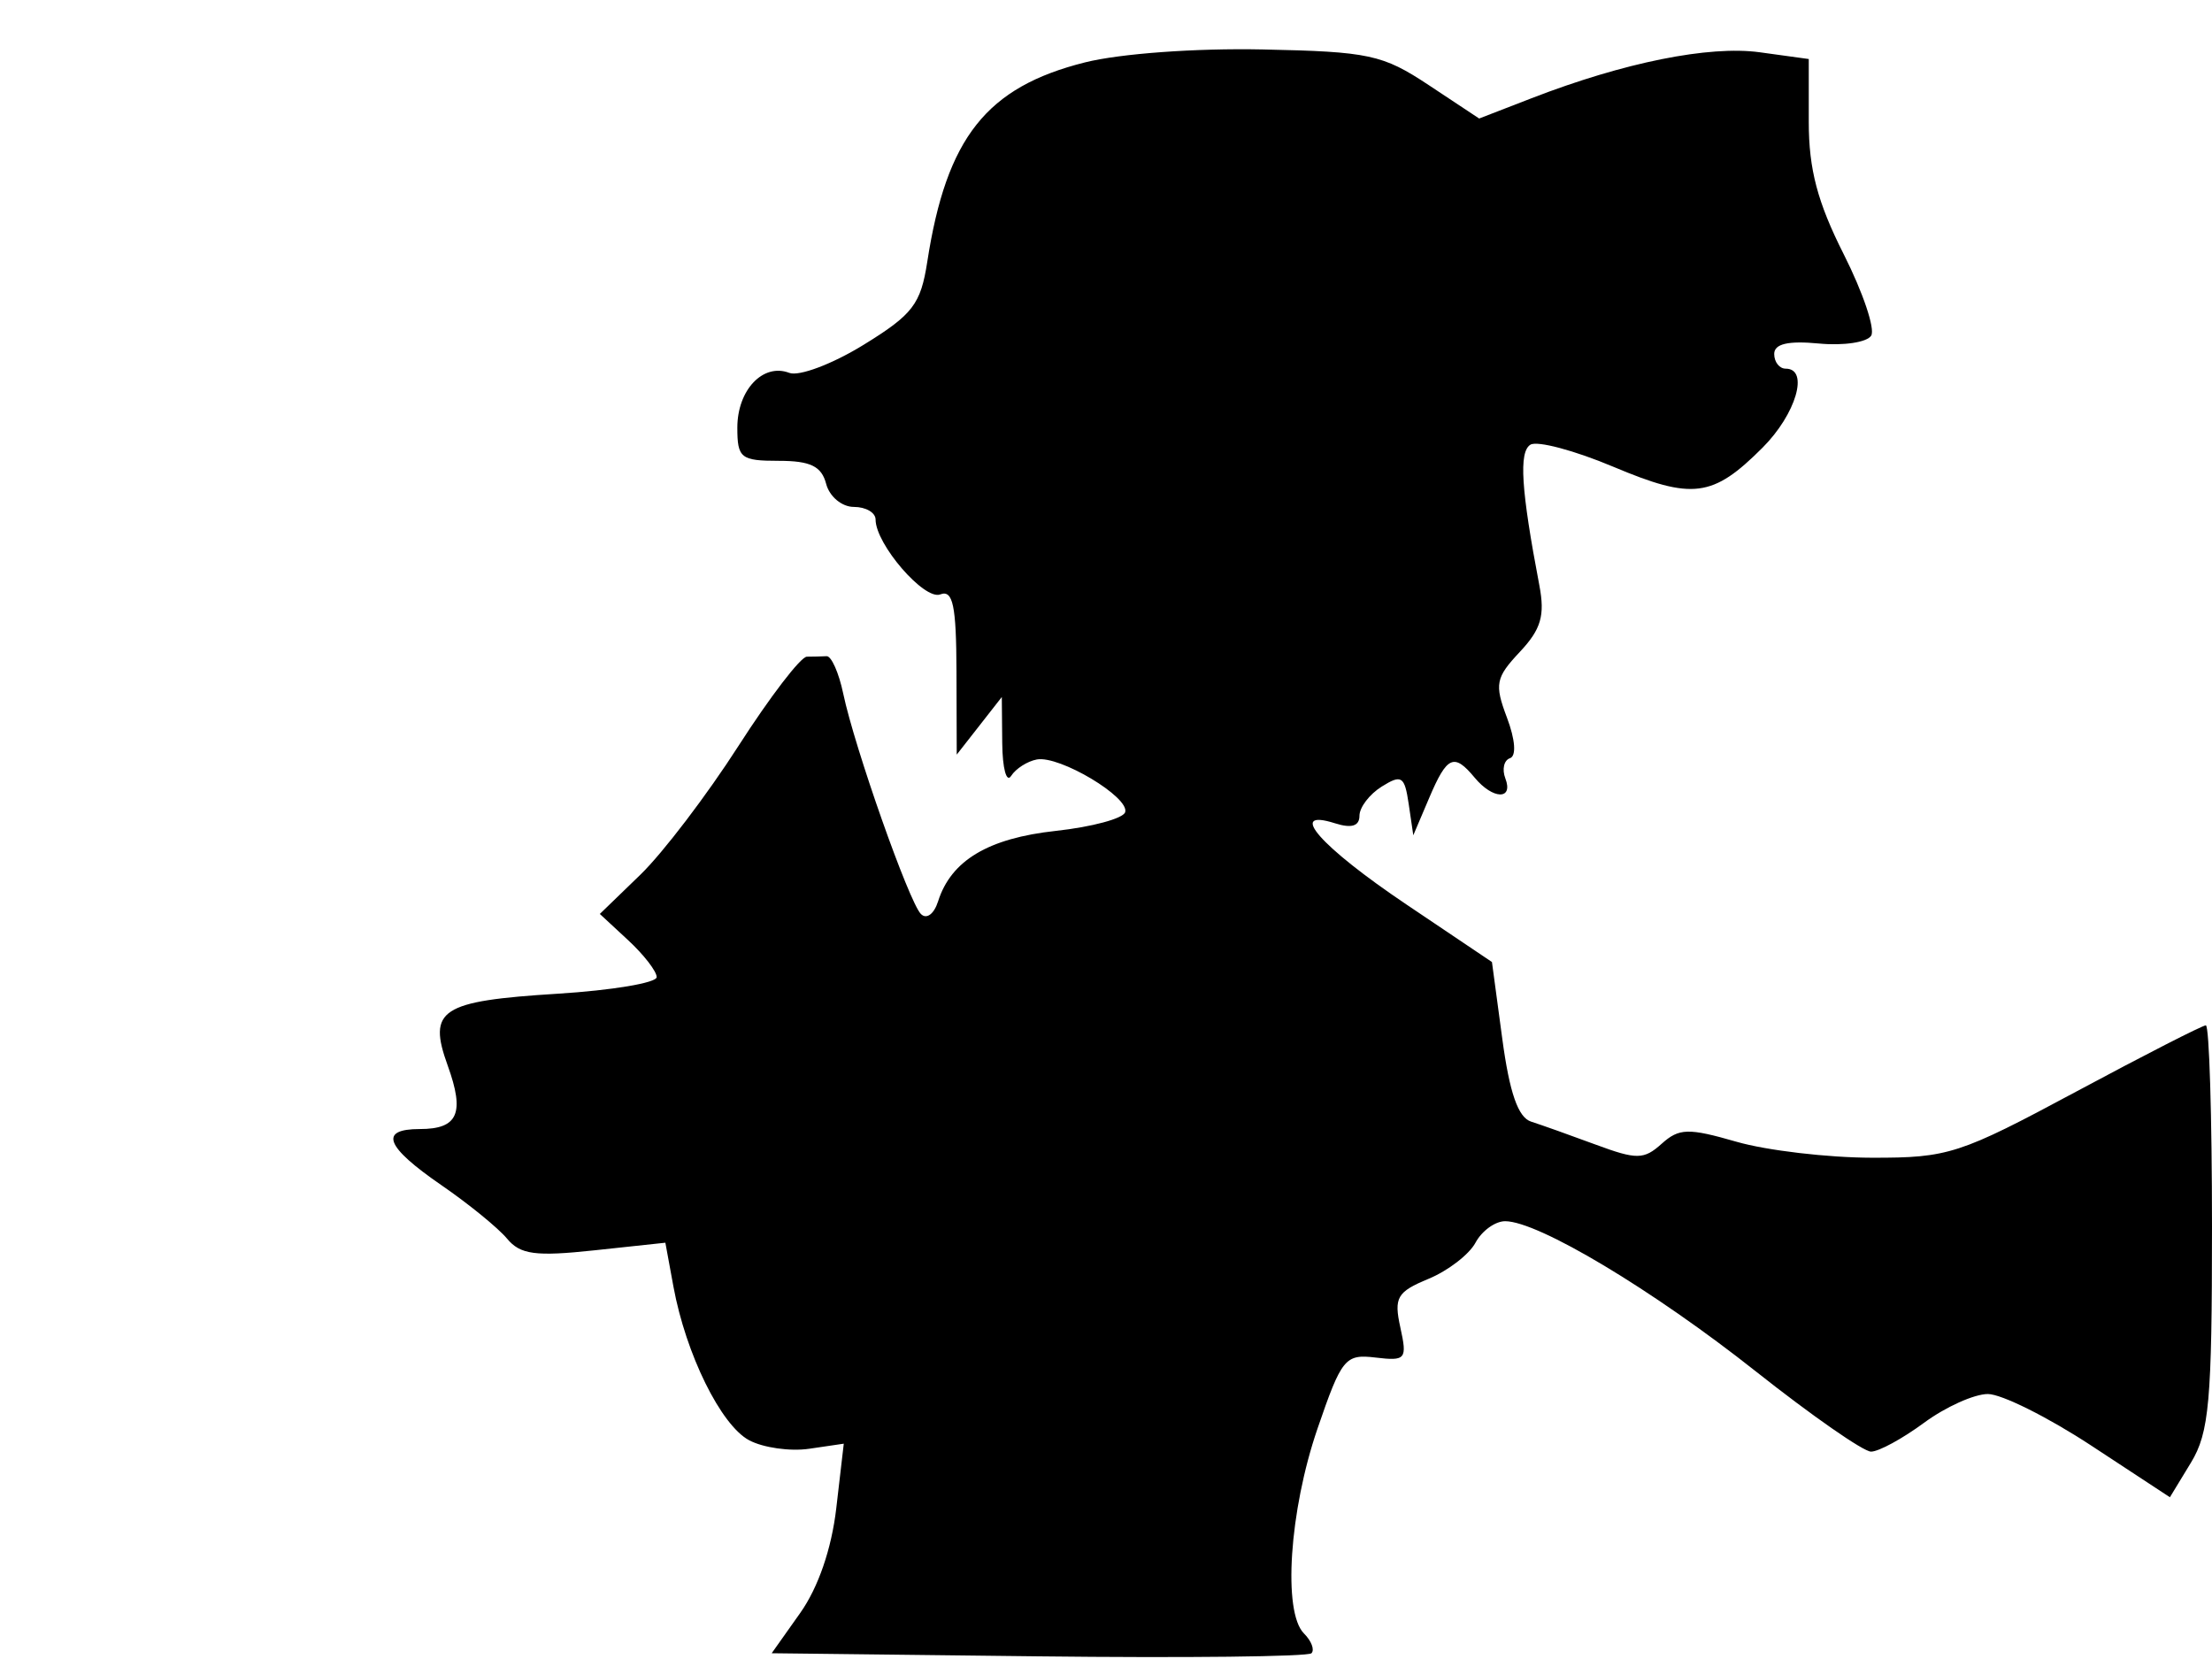 <svg xmlns="http://www.w3.org/2000/svg" width="192" height="144" viewBox="0 0 192 144" version="1.1">
	<path d="M 94.190 5.412 C 85.627 7.554, 82.154 11.939, 80.488 22.715 C 79.916 26.412, 79.235 27.299, 74.940 29.942 C 72.247 31.599, 69.354 32.689, 68.509 32.365 C 66.234 31.492, 64 33.849, 64 37.122 C 64 39.759, 64.301 40, 67.594 40 C 70.346 40, 71.310 40.468, 71.710 42 C 72 43.107, 73.074 44, 74.117 44 C 75.152 44, 76 44.493, 76 45.096 C 76 47.232, 80.227 52.127, 81.613 51.595 C 82.715 51.172, 83.005 52.544, 83.022 58.281 L 83.044 65.500 85 63 L 86.956 60.500 86.993 64.500 C 87.014 66.700, 87.361 67.982, 87.765 67.350 C 88.169 66.717, 89.175 66.075, 90 65.921 C 91.965 65.557, 98.080 69.211, 97.662 70.500 C 97.484 71.050, 94.774 71.779, 91.641 72.121 C 85.775 72.760, 82.551 74.690, 81.426 78.233 C 81.073 79.344, 80.424 79.824, 79.934 79.334 C 78.903 78.303, 74.179 64.900, 73.192 60.207 C 72.812 58.395, 72.162 56.933, 71.750 56.957 C 71.338 56.980, 70.566 57, 70.035 57 C 69.505 57, 66.832 60.488, 64.096 64.750 C 61.360 69.013, 57.533 74.037, 55.593 75.915 L 52.064 79.330 54.532 81.617 C 55.889 82.875, 57 84.313, 57 84.811 C 57 85.310, 53.132 85.959, 48.405 86.254 C 38.236 86.889, 37.103 87.630, 38.862 92.495 C 40.357 96.630, 39.755 98, 36.441 98 C 32.862 98, 33.445 99.522, 38.308 102.868 C 40.677 104.498, 43.242 106.587, 44.009 107.511 C 45.160 108.898, 46.475 109.075, 51.578 108.529 L 57.753 107.867 58.455 111.684 C 59.533 117.536, 62.569 123.699, 65.021 125.011 C 66.236 125.661, 68.582 125.995, 70.234 125.752 L 73.239 125.311 72.589 130.906 C 72.180 134.434, 71.024 137.793, 69.461 140 L 66.982 143.500 90.139 143.769 C 102.875 143.917, 113.537 143.797, 113.831 143.502 C 114.126 143.208, 113.834 142.434, 113.183 141.783 C 111.329 139.929, 111.911 131.134, 114.359 124 C 116.455 117.892, 116.759 117.520, 119.393 117.834 C 122.022 118.148, 122.156 117.986, 121.550 115.226 C 120.977 112.621, 121.258 112.136, 123.990 111.004 C 125.687 110.301, 127.525 108.887, 128.073 107.863 C 128.622 106.838, 129.779 106, 130.645 106 C 133.515 106, 143.473 111.966, 152.399 119.032 C 157.240 122.864, 161.743 126, 162.406 126 C 163.069 126, 165.136 124.875, 167 123.500 C 168.864 122.125, 171.359 121, 172.546 121 C 173.733 121, 177.773 123.016, 181.525 125.480 L 188.346 129.960 190.173 126.956 C 191.758 124.350, 192 121.637, 192 106.476 C 192 96.864, 191.759 89, 191.465 89 C 191.171 89, 186.108 91.587, 180.215 94.750 C 170.080 100.189, 169.121 100.499, 162.500 100.490 C 158.650 100.485, 153.353 99.861, 150.729 99.104 C 146.538 97.896, 145.747 97.917, 144.229 99.279 C 142.686 100.663, 142.069 100.671, 138.500 99.350 C 136.300 98.535, 133.779 97.638, 132.898 97.356 C 131.773 96.997, 131.028 94.857, 130.398 90.173 L 129.500 83.503 122.066 78.501 C 114.606 73.482, 111.652 70.120, 115.882 71.462 C 117.313 71.917, 118 71.704, 118 70.808 C 118 70.078, 118.871 68.937, 119.937 68.272 C 121.655 67.199, 121.918 67.369, 122.273 69.781 L 122.673 72.500 124.056 69.250 C 125.606 65.606, 126.207 65.339, 128 67.500 C 129.584 69.409, 131.388 69.453, 130.663 67.565 C 130.360 66.775, 130.540 65.987, 131.063 65.812 C 131.631 65.623, 131.526 64.204, 130.800 62.282 C 129.708 59.388, 129.819 58.822, 131.915 56.590 C 133.765 54.621, 134.114 53.432, 133.614 50.806 C 132.027 42.473, 131.821 39.229, 132.840 38.599 C 133.429 38.235, 136.664 39.096, 140.029 40.512 C 146.917 43.411, 148.657 43.189, 152.986 38.860 C 155.896 35.950, 157.056 32, 155 32 C 154.450 32, 154 31.426, 154 30.724 C 154 29.844, 155.207 29.562, 157.883 29.817 C 160.019 30.021, 162.059 29.713, 162.417 29.134 C 162.776 28.554, 161.703 25.374, 160.034 22.068 C 157.758 17.559, 157 14.691, 157 10.590 L 157 5.123 152.750 4.538 C 148.350 3.934, 140.962 5.420, 132.945 8.524 L 128.390 10.287 124.022 7.393 C 120.007 4.734, 118.841 4.483, 109.577 4.292 C 103.796 4.173, 97.237 4.650, 94.190 5.412" stroke="none" fill="black" fill-rule="evenodd"/>
</svg>